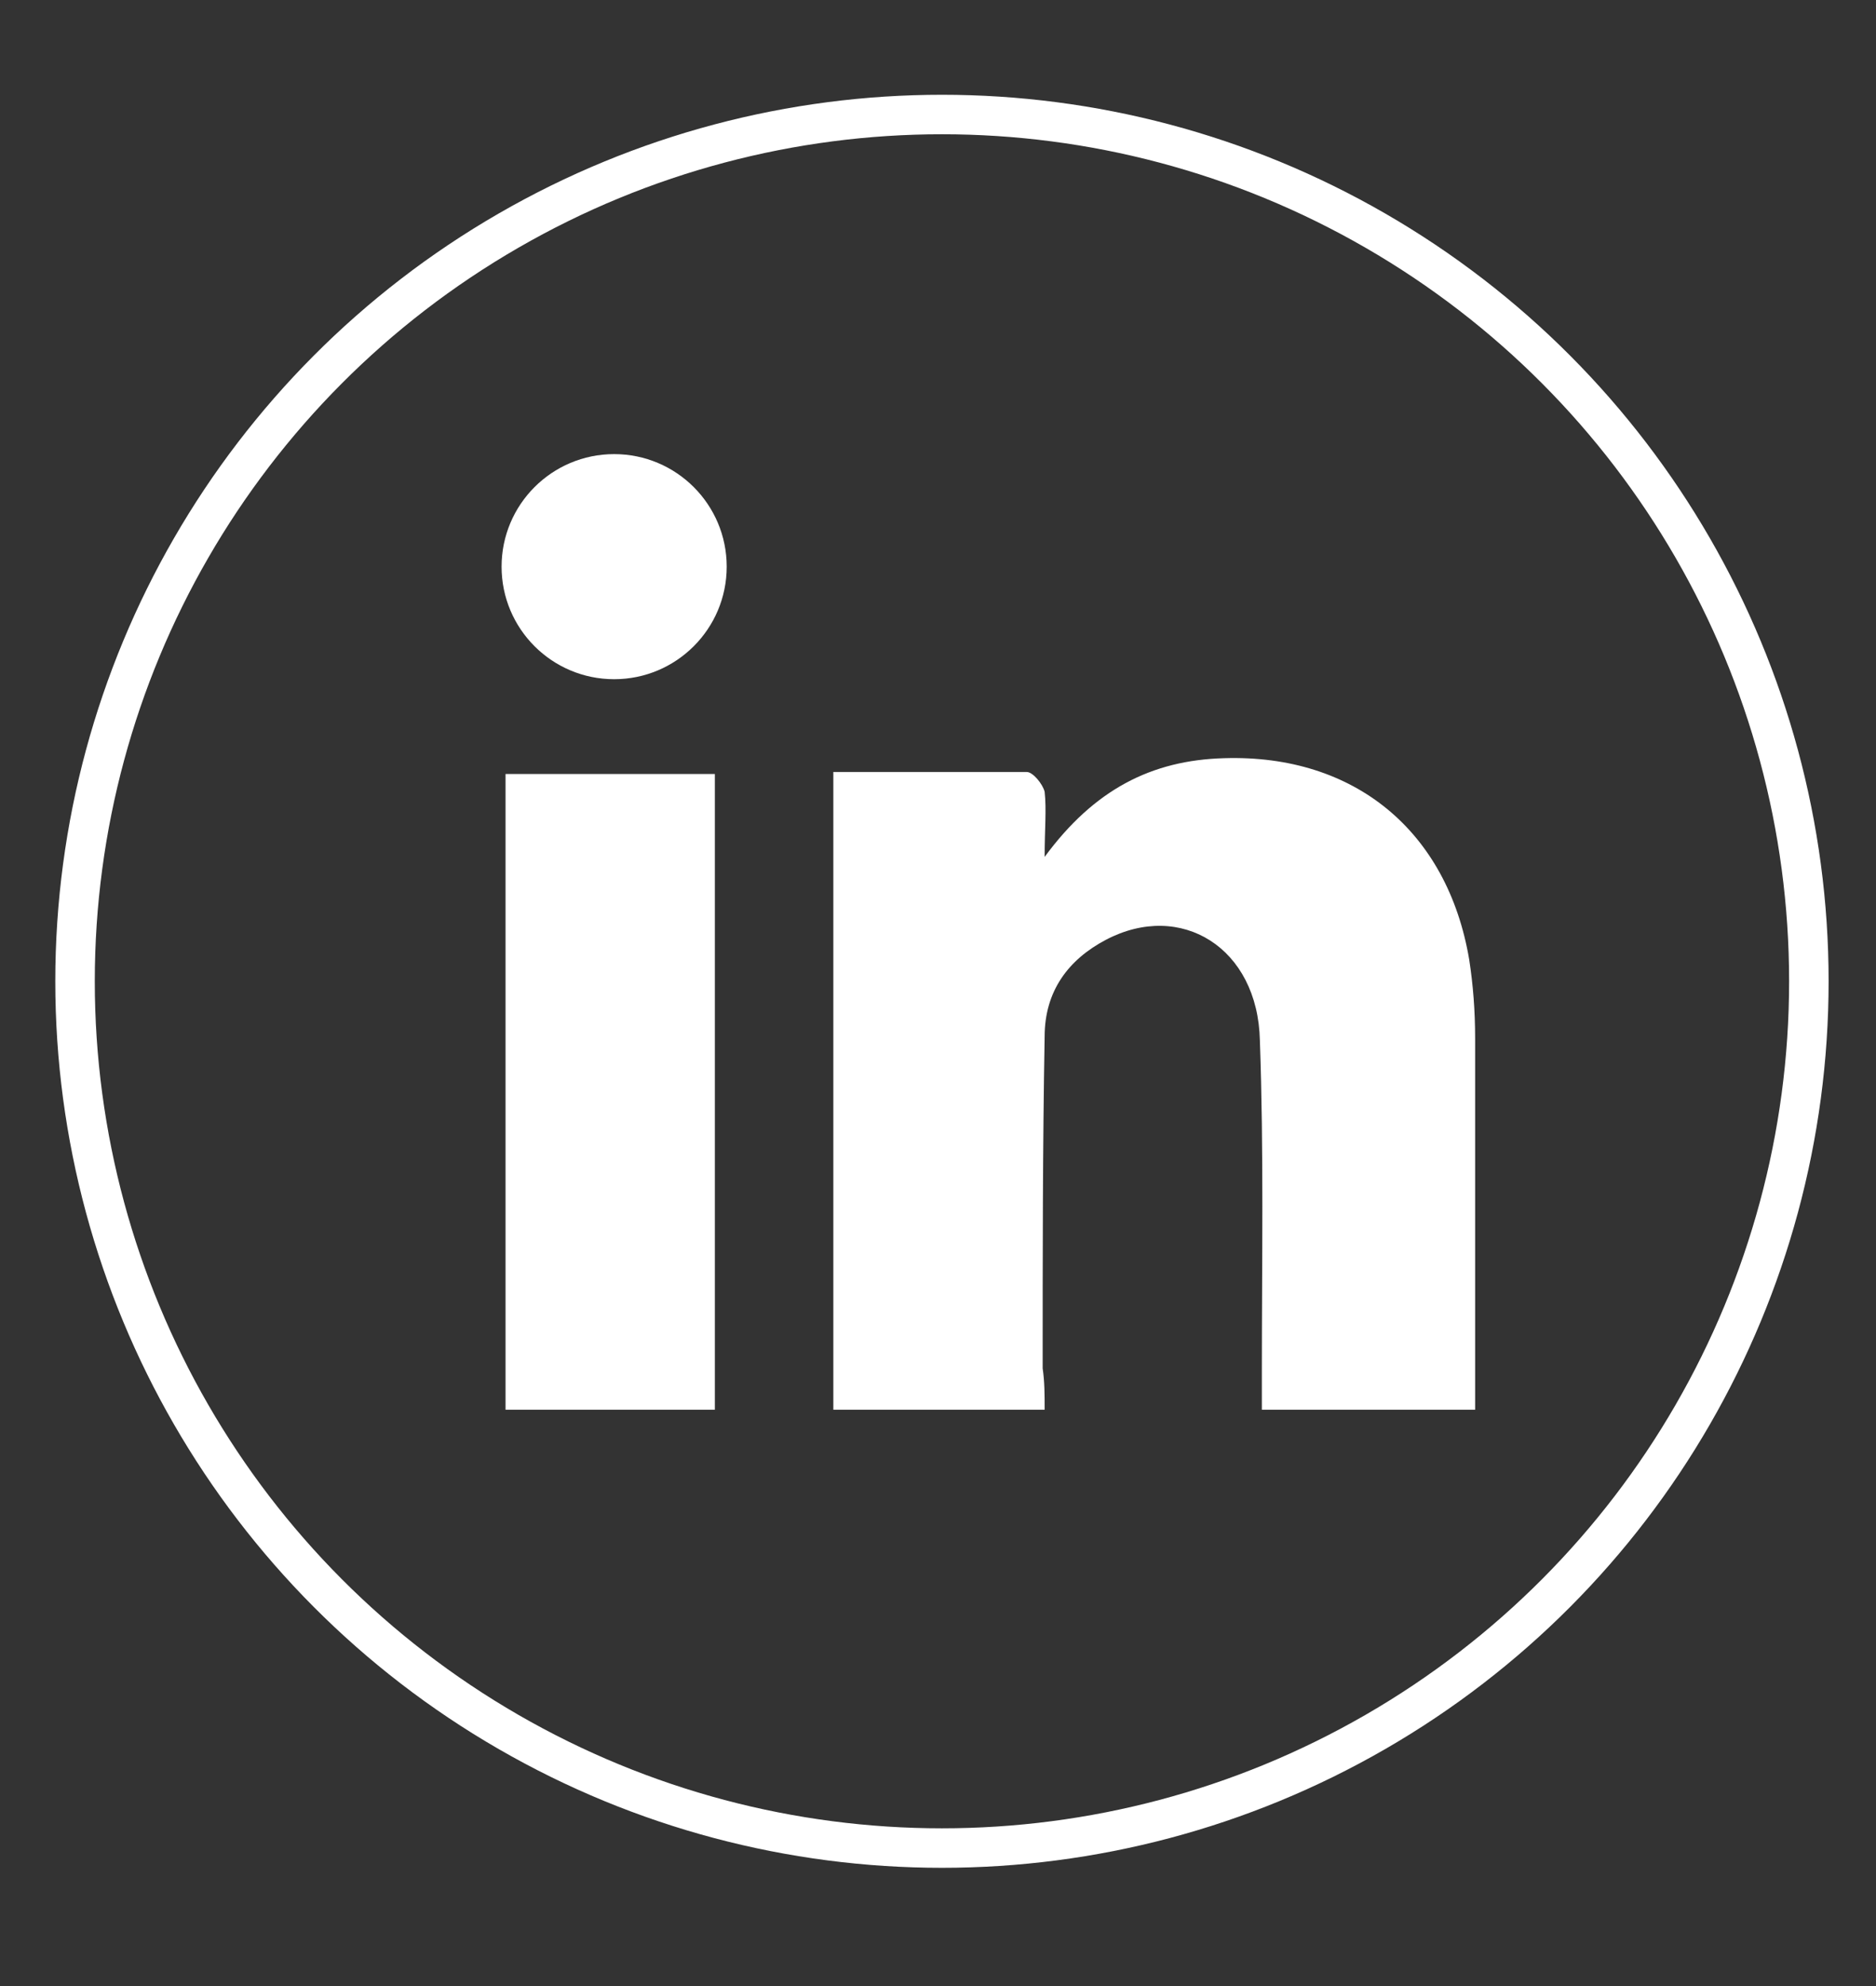 <?xml version="1.0" encoding="utf-8"?>
<!-- Generator: Adobe Illustrator 19.1.0, SVG Export Plug-In . SVG Version: 6.00 Build 0)  -->
<!DOCTYPE svg PUBLIC "-//W3C//DTD SVG 1.1//EN" "http://www.w3.org/Graphics/SVG/1.1/DTD/svg11.dtd">
<svg version="1.1" id="Layer_1" xmlns="http://www.w3.org/2000/svg" xmlns:xlink="http://www.w3.org/1999/xlink" x="0px" y="0px"
	 width="95px" height="100.6px" viewBox="0 0 95 100.6" style="enable-background:new 0 0 95 100.6;" xml:space="preserve">
<rect x="0" y="0" width="95" height="100.6" fill="#333333" stroke="none"/>
<style type="text/css">
	.st0{fill:none;stroke:#FFFFFF;stroke-width:2;stroke-miterlimit:10;}
	.st1{fill:#FFFFFF;}
</style>
<circle class="st0" cx="47.7" cy="49.7" r="43.9"/>
<circle class="st1" cx="31.1" cy="28.7" r="5.7"/>
<g>
	<g>
		<path class="st1" d="M52.9,71.4c-3.7,0-7.1,0-10.7,0c0-10.7,0-21.4,0-32.3c3.3,0,6.5,0,9.8,0c0.3,0,0.8,0.6,0.9,1
			c0.1,0.9,0,1.9,0,3.3c2.5-3.4,5.4-4.9,9.1-5c6.6-0.2,11.3,3.7,12.4,10.2c0.2,1.3,0.3,2.6,0.3,4c0,5.7,0,11.3,0,17
			c0,0.6,0,1.1,0,1.8c-3.6,0-7.1,0-10.8,0c0-0.6,0-1.3,0-1.9c0-5.6,0.1-11.2-0.1-16.8c-0.1-4.7-4-7.1-7.8-5.1
			c-1.9,1-3.1,2.6-3.1,4.9c-0.1,5.6-0.1,11.2-0.1,16.8C52.9,70,52.9,70.6,52.9,71.4z"/>
	</g>
	<g>
		<path class="st1" d="M36.2,71.4c-3.6,0-7.1,0-10.6,0c0-10.8,0-21.4,0-32.2c3.5,0,7,0,10.6,0C36.2,49.9,36.2,60.6,36.2,71.4z"/>
	</g>
</g>
<g>
</g>
<g>
</g>
<g>
</g>
<g>
</g>
<g>
</g>
<g>
</g>
</svg>
